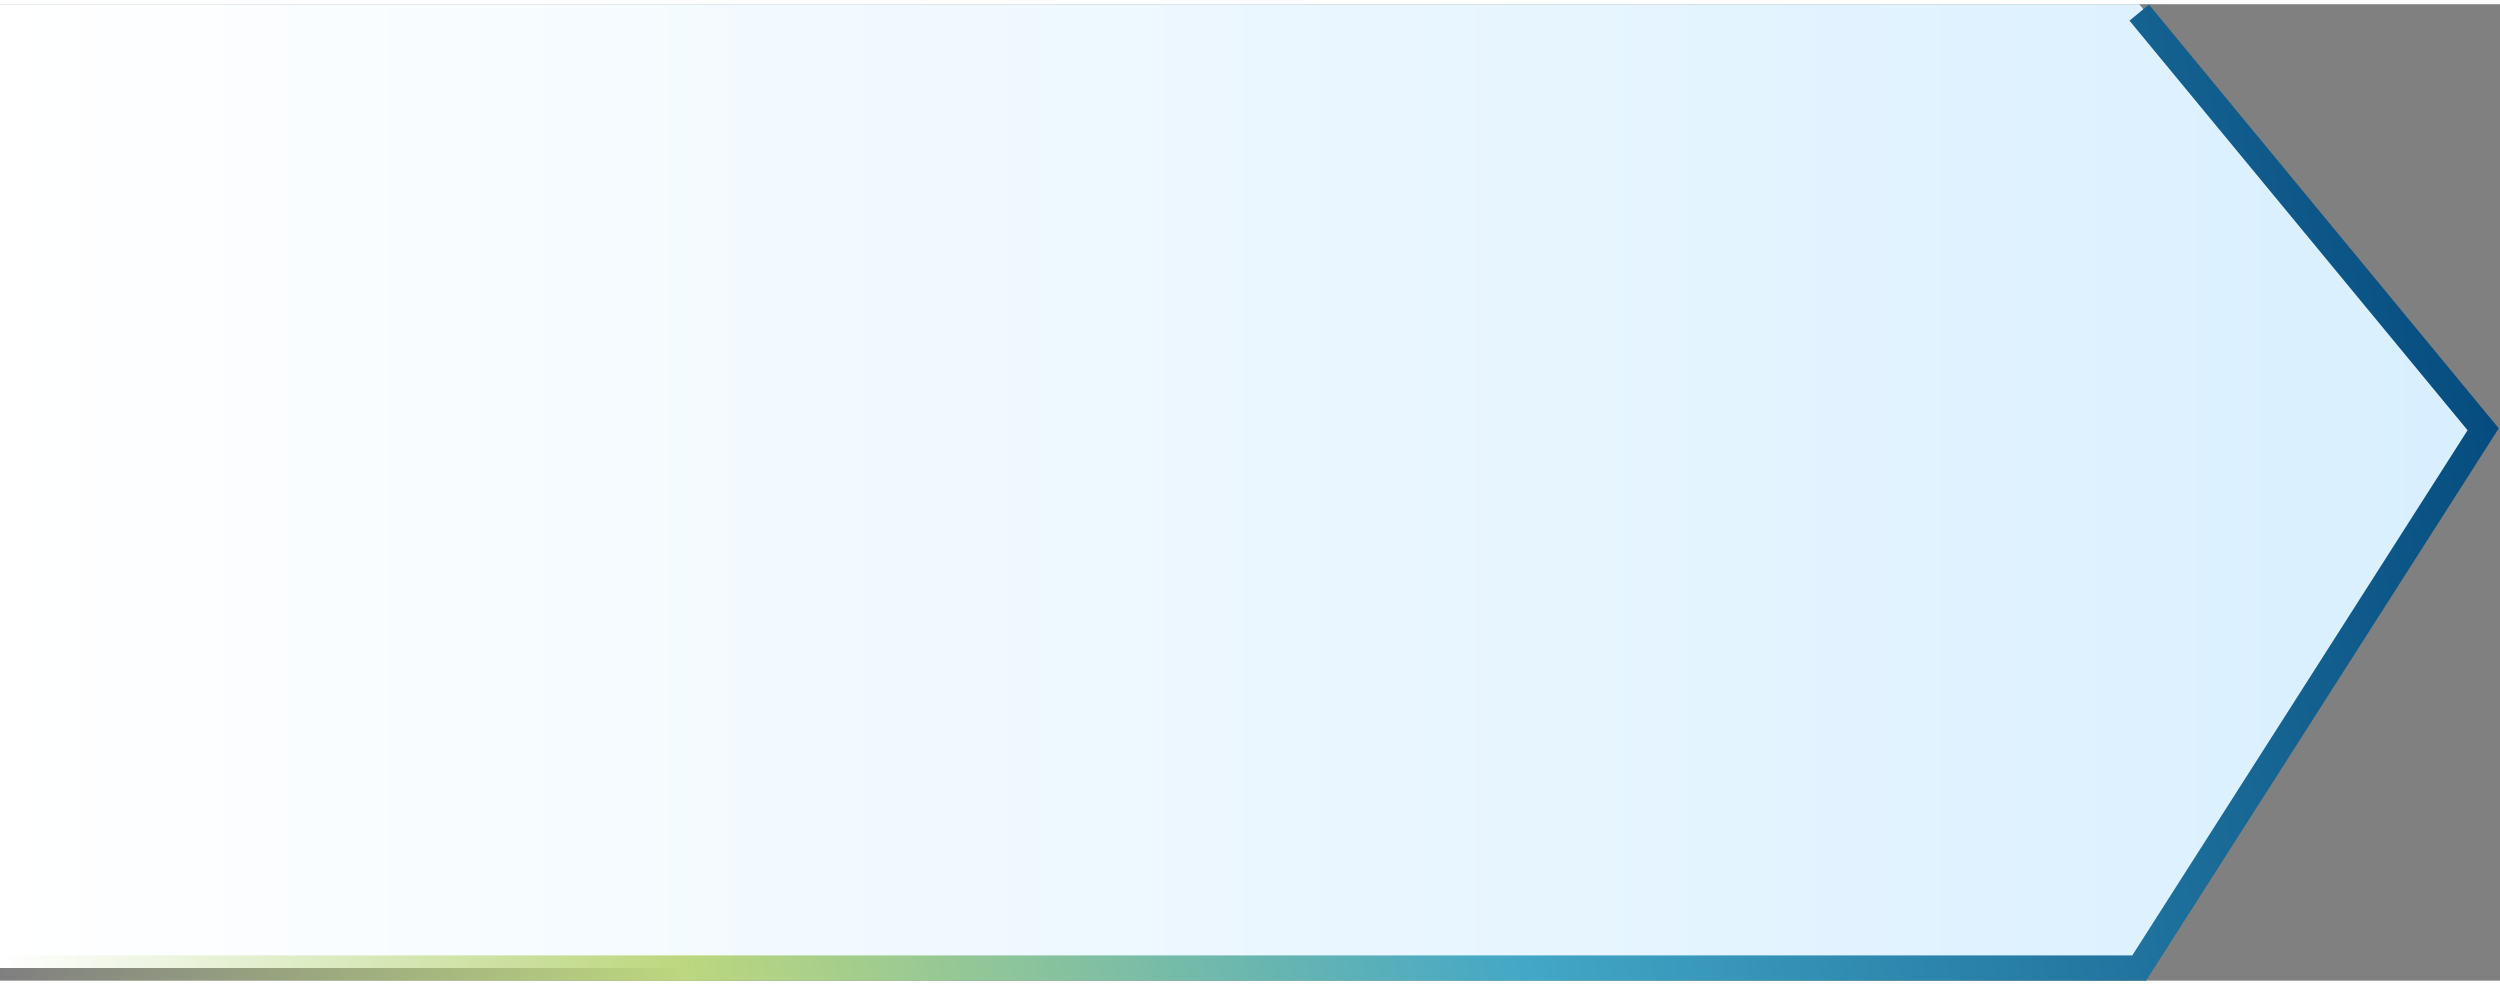 <svg width="594" height="234" viewBox="0 0 297 116" fill="none" xmlns="http://www.w3.org/2000/svg">
    <rect x="0" y="0" width="297" height="116" fill="#808080" stroke="none"/>
    <path d="M254.139 114.5H0V0H254.139L295 49.815L254.139 114.5Z" fill="url(#paint0_linear_combined_1)"/>
    <path d="M0 114.5H254.139L295 50.5L254.139 1" stroke="url(#paint1_linear_combined_2)" stroke-width="3"/>
    <defs>
        <linearGradient id="paint0_linear_combined_1" x1="295" y1="49.729" x2="2.95041e-07" y2="49.729" gradientUnits="userSpaceOnUse">
            <stop stop-color="#D8EFFF"/>
            <stop offset="1" stop-color="white"/>
        </linearGradient>
        <linearGradient id="paint1_linear_combined_2" x1="295" y1="1" x2="-10.277" y2="66.874" gradientUnits="userSpaceOnUse">
            <stop stop-color="#01457A"/>
            <stop offset="0.432" stop-color="#43A7C7"/>
            <stop offset="0.745" stop-color="#BCD77E"/>
            <stop offset="1" stop-color="#BCD77E" stop-opacity="0"/>
        </linearGradient>
    </defs>
</svg>
